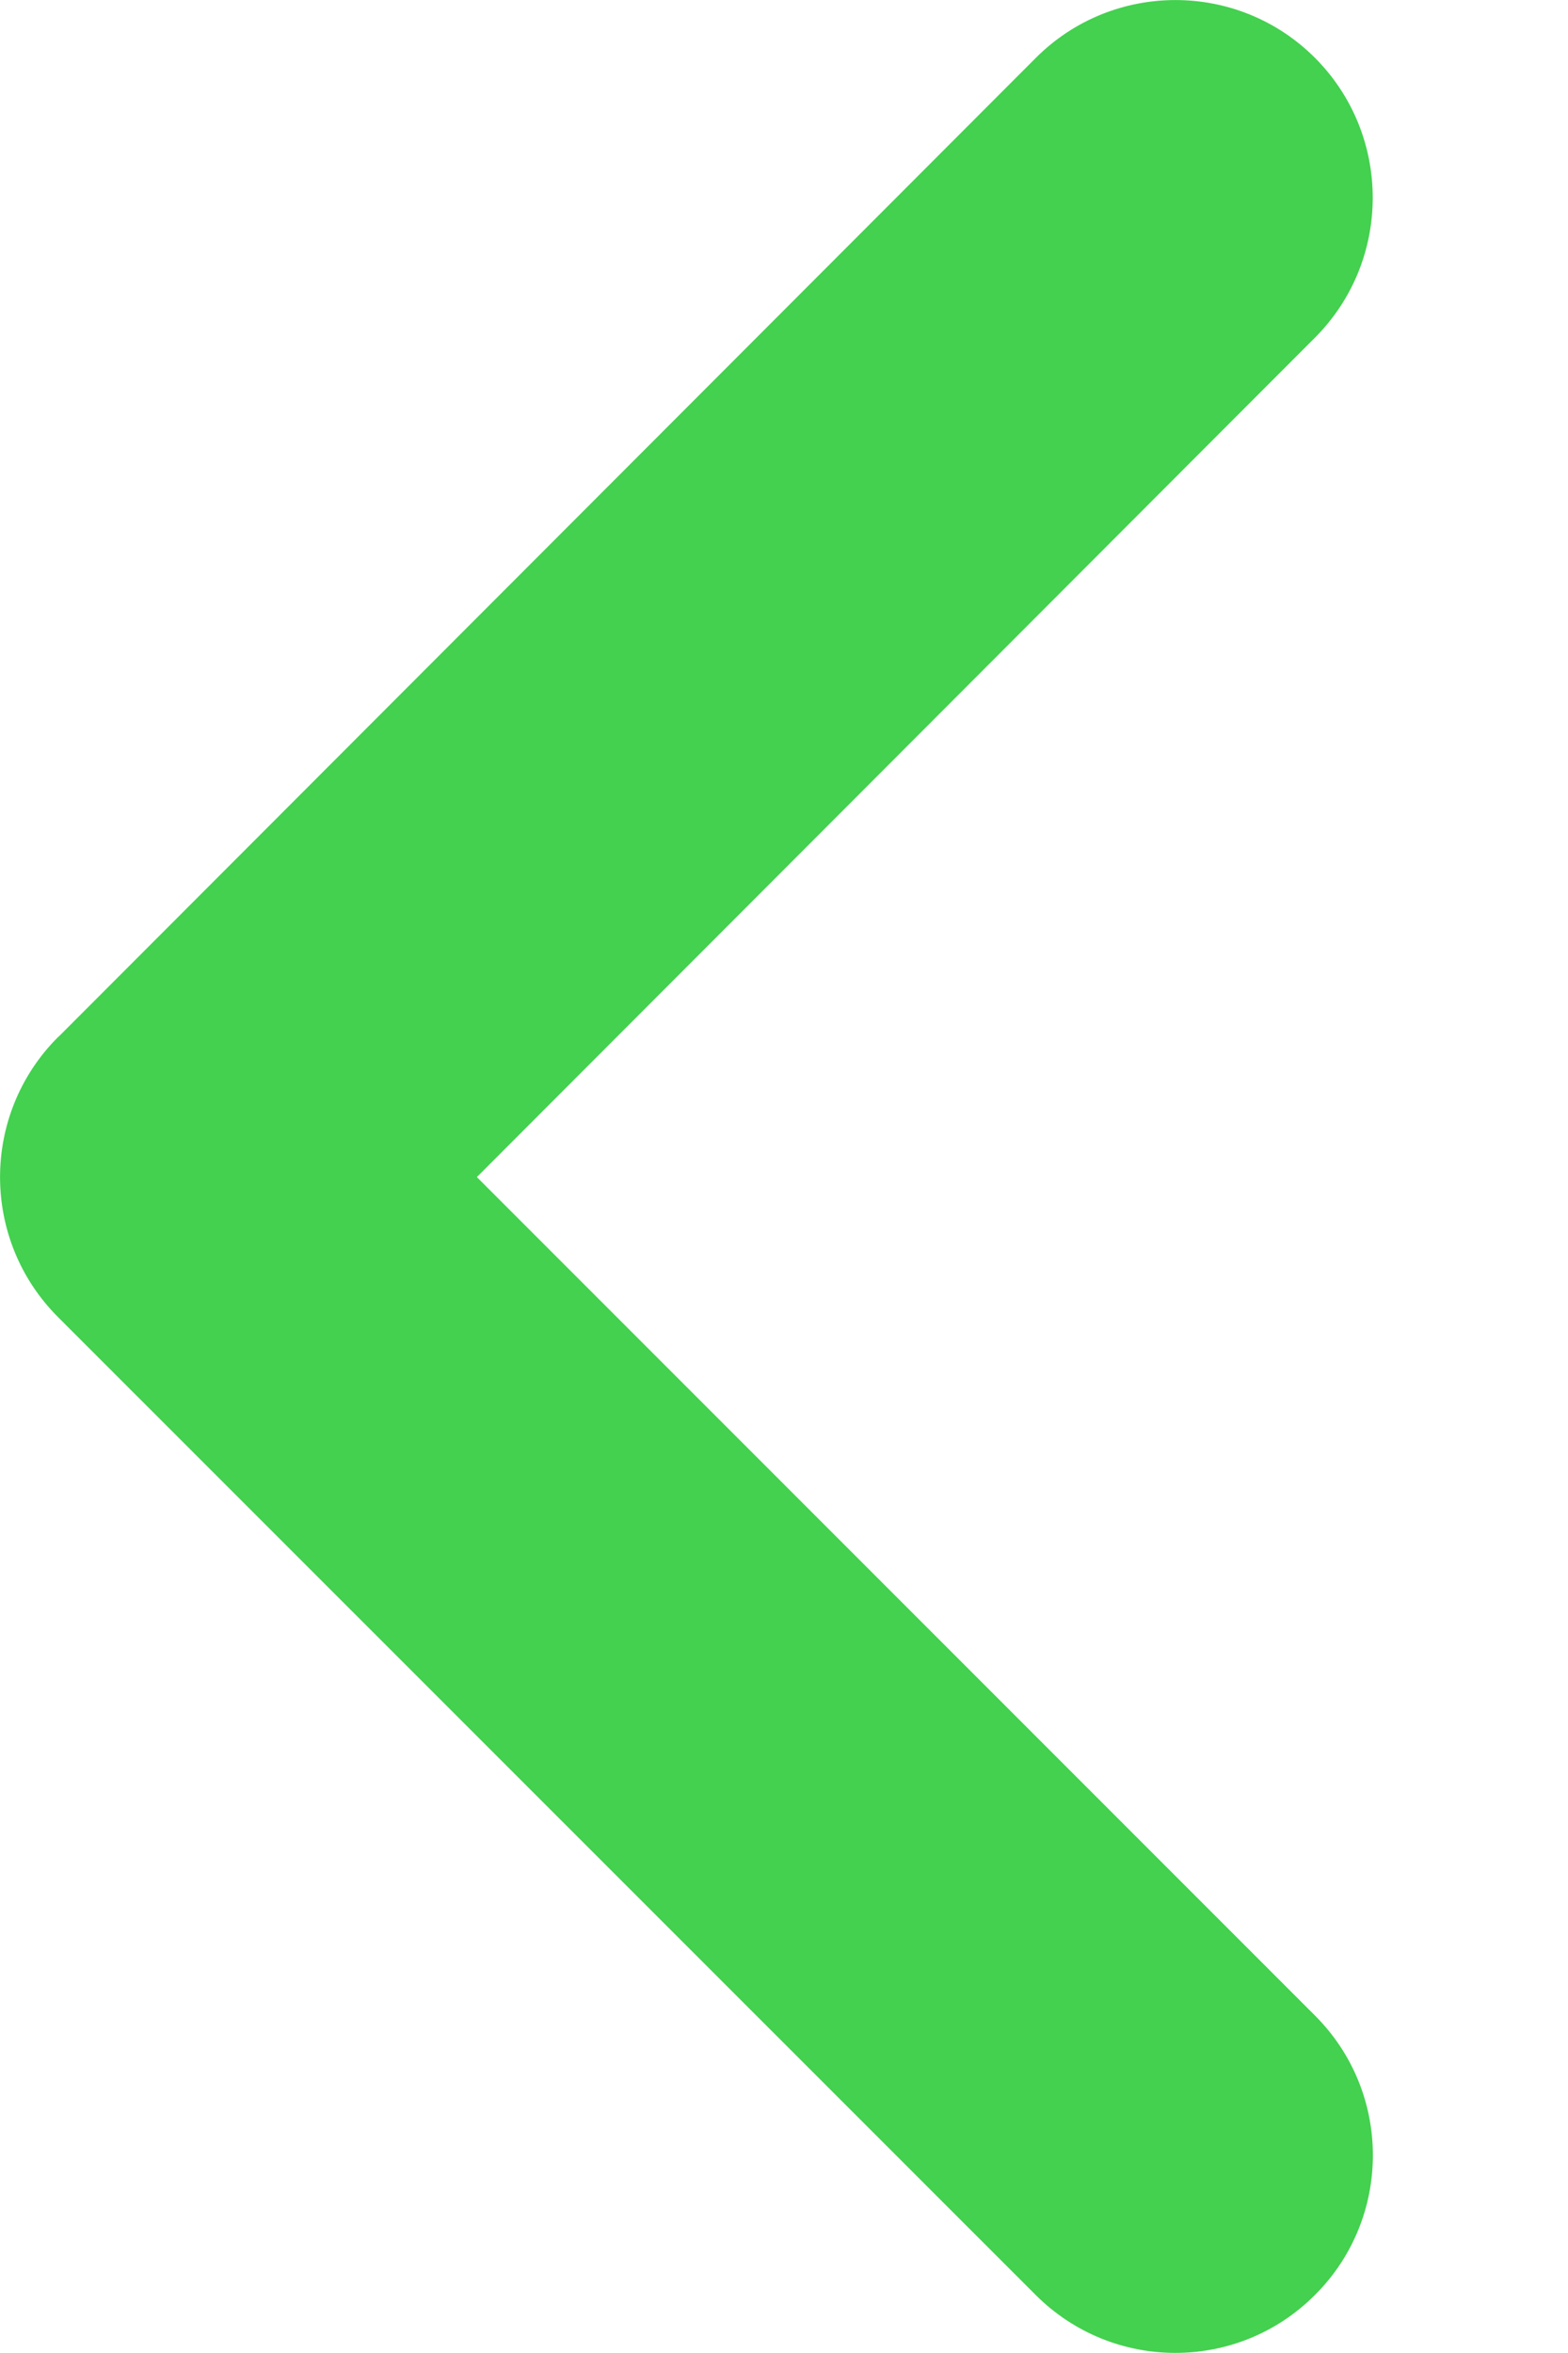 <svg width="8" height="12" viewBox="0 0 8 12" fill="none" xmlns="http://www.w3.org/2000/svg">
<path fill-rule="evenodd" clip-rule="evenodd" d="M6.709 11.704C7.103 11.311 7.103 10.672 6.709 10.279L2.433 6.003L6.709 1.722C7.102 1.328 7.102 0.689 6.709 0.295C6.316 -0.098 5.678 -0.098 5.285 0.295L0.31 5.276C0.305 5.281 0.3 5.286 0.295 5.29C-0.098 5.684 -0.098 6.322 0.295 6.716L5.284 11.704C5.678 12.098 6.316 12.098 6.709 11.704Z" fill="#43D14F"/>
</svg>
